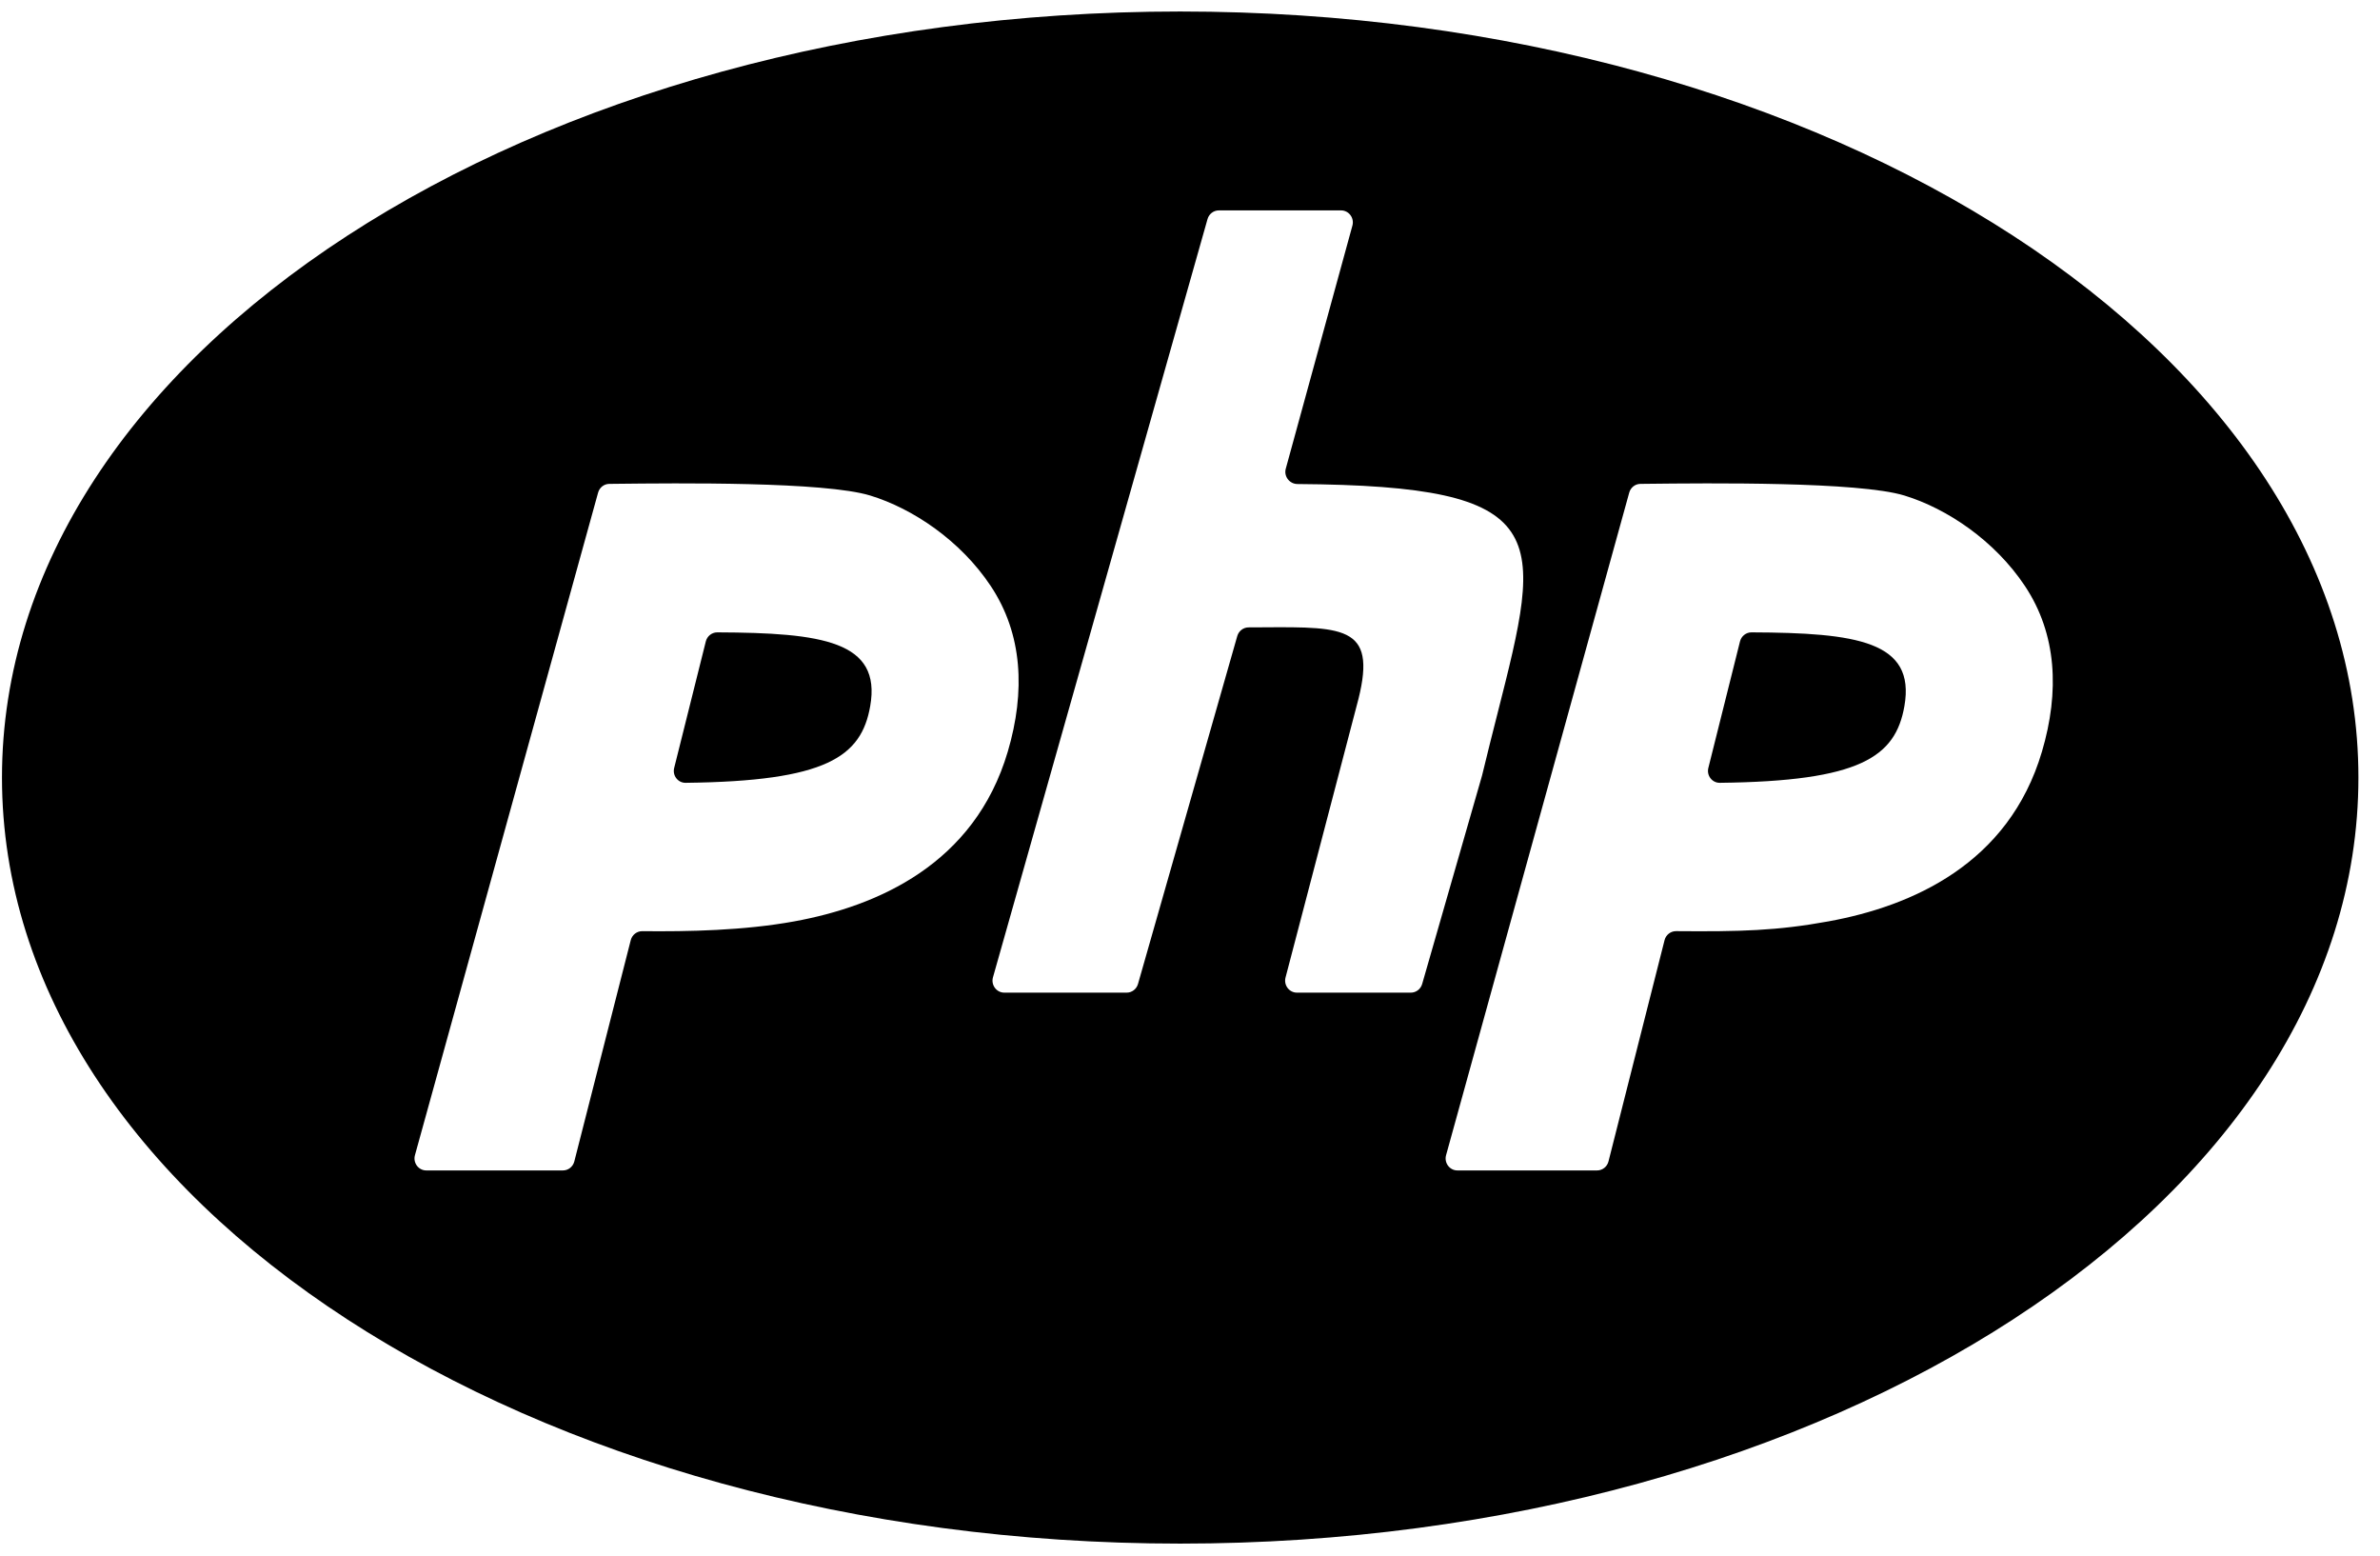 <svg width="101" height="66" viewBox="0 0 101 66" fill="none" xmlns="http://www.w3.org/2000/svg">
<path d="M29.953 27.211C30.01 26.986 30.21 26.828 30.439 26.828C34.906 26.846 37.412 27.202 36.929 29.957C36.552 32.112 35.062 33.144 29.095 33.211C28.769 33.215 28.529 32.902 28.61 32.58L29.953 27.211Z" fill="#000000"/>
<path d="M74.326 26.828C74.098 26.828 73.898 26.986 73.841 27.211L72.497 32.58C72.417 32.902 72.657 33.215 72.983 33.211C78.95 33.144 80.439 32.112 80.817 29.957C81.3 27.202 78.794 26.846 74.326 26.828Z" fill="#000000"/>
<path fill-rule="evenodd" clip-rule="evenodd" d="M50.084 65.488C77.699 65.488 100.084 50.937 100.084 32.988C100.084 15.039 77.699 0.488 50.084 0.488C22.47 0.488 0.084 15.039 0.084 32.988C0.084 50.937 22.47 65.488 50.084 65.488ZM55.056 20.535C54.725 20.532 54.475 20.211 54.564 19.886L57.392 9.572C57.481 9.247 57.241 8.926 56.91 8.926H51.725C51.502 8.926 51.306 9.076 51.244 9.294L42.139 41.462C42.047 41.788 42.287 42.113 42.62 42.113H47.813C48.035 42.113 48.231 41.963 48.293 41.745L52.506 26.985C52.568 26.768 52.764 26.618 52.987 26.617C53.199 26.617 53.404 26.615 53.602 26.614C57.169 26.591 58.5 26.582 57.569 29.957L54.554 41.472C54.47 41.795 54.709 42.113 55.038 42.113H59.872C60.094 42.113 60.289 41.964 60.352 41.746L62.894 32.902C63.118 31.97 63.338 31.104 63.542 30.3C65.487 22.643 66.003 20.611 55.056 20.535ZM18.09 49.656C17.759 49.656 17.519 49.334 17.609 49.009L25.381 20.901C25.441 20.683 25.633 20.531 25.855 20.529L26.117 20.526C28.75 20.497 34.985 20.429 36.929 21.023C38.74 21.576 40.764 22.935 42.045 24.863C43.396 26.894 43.522 29.336 42.766 31.892C41.355 36.661 37.24 38.445 33.71 39.089C31.568 39.48 29.219 39.525 27.258 39.505C27.027 39.503 26.825 39.66 26.767 39.887L24.372 49.275C24.314 49.5 24.116 49.656 23.888 49.656H18.09ZM61.367 49.009C61.277 49.334 61.517 49.656 61.848 49.656H67.775C68.003 49.656 68.202 49.499 68.259 49.275L70.639 39.886C70.696 39.66 70.899 39.502 71.129 39.504C73.857 39.527 75.414 39.487 77.597 39.089C81.128 38.445 85.242 36.661 86.653 31.892C87.41 29.336 87.283 26.894 85.933 24.863C84.651 22.935 82.627 21.576 80.817 21.023C78.871 20.428 72.515 20.497 69.868 20.526L69.613 20.529C69.391 20.531 69.199 20.683 69.139 20.901L61.367 49.009Z" fill="#000000"/>
</svg>
